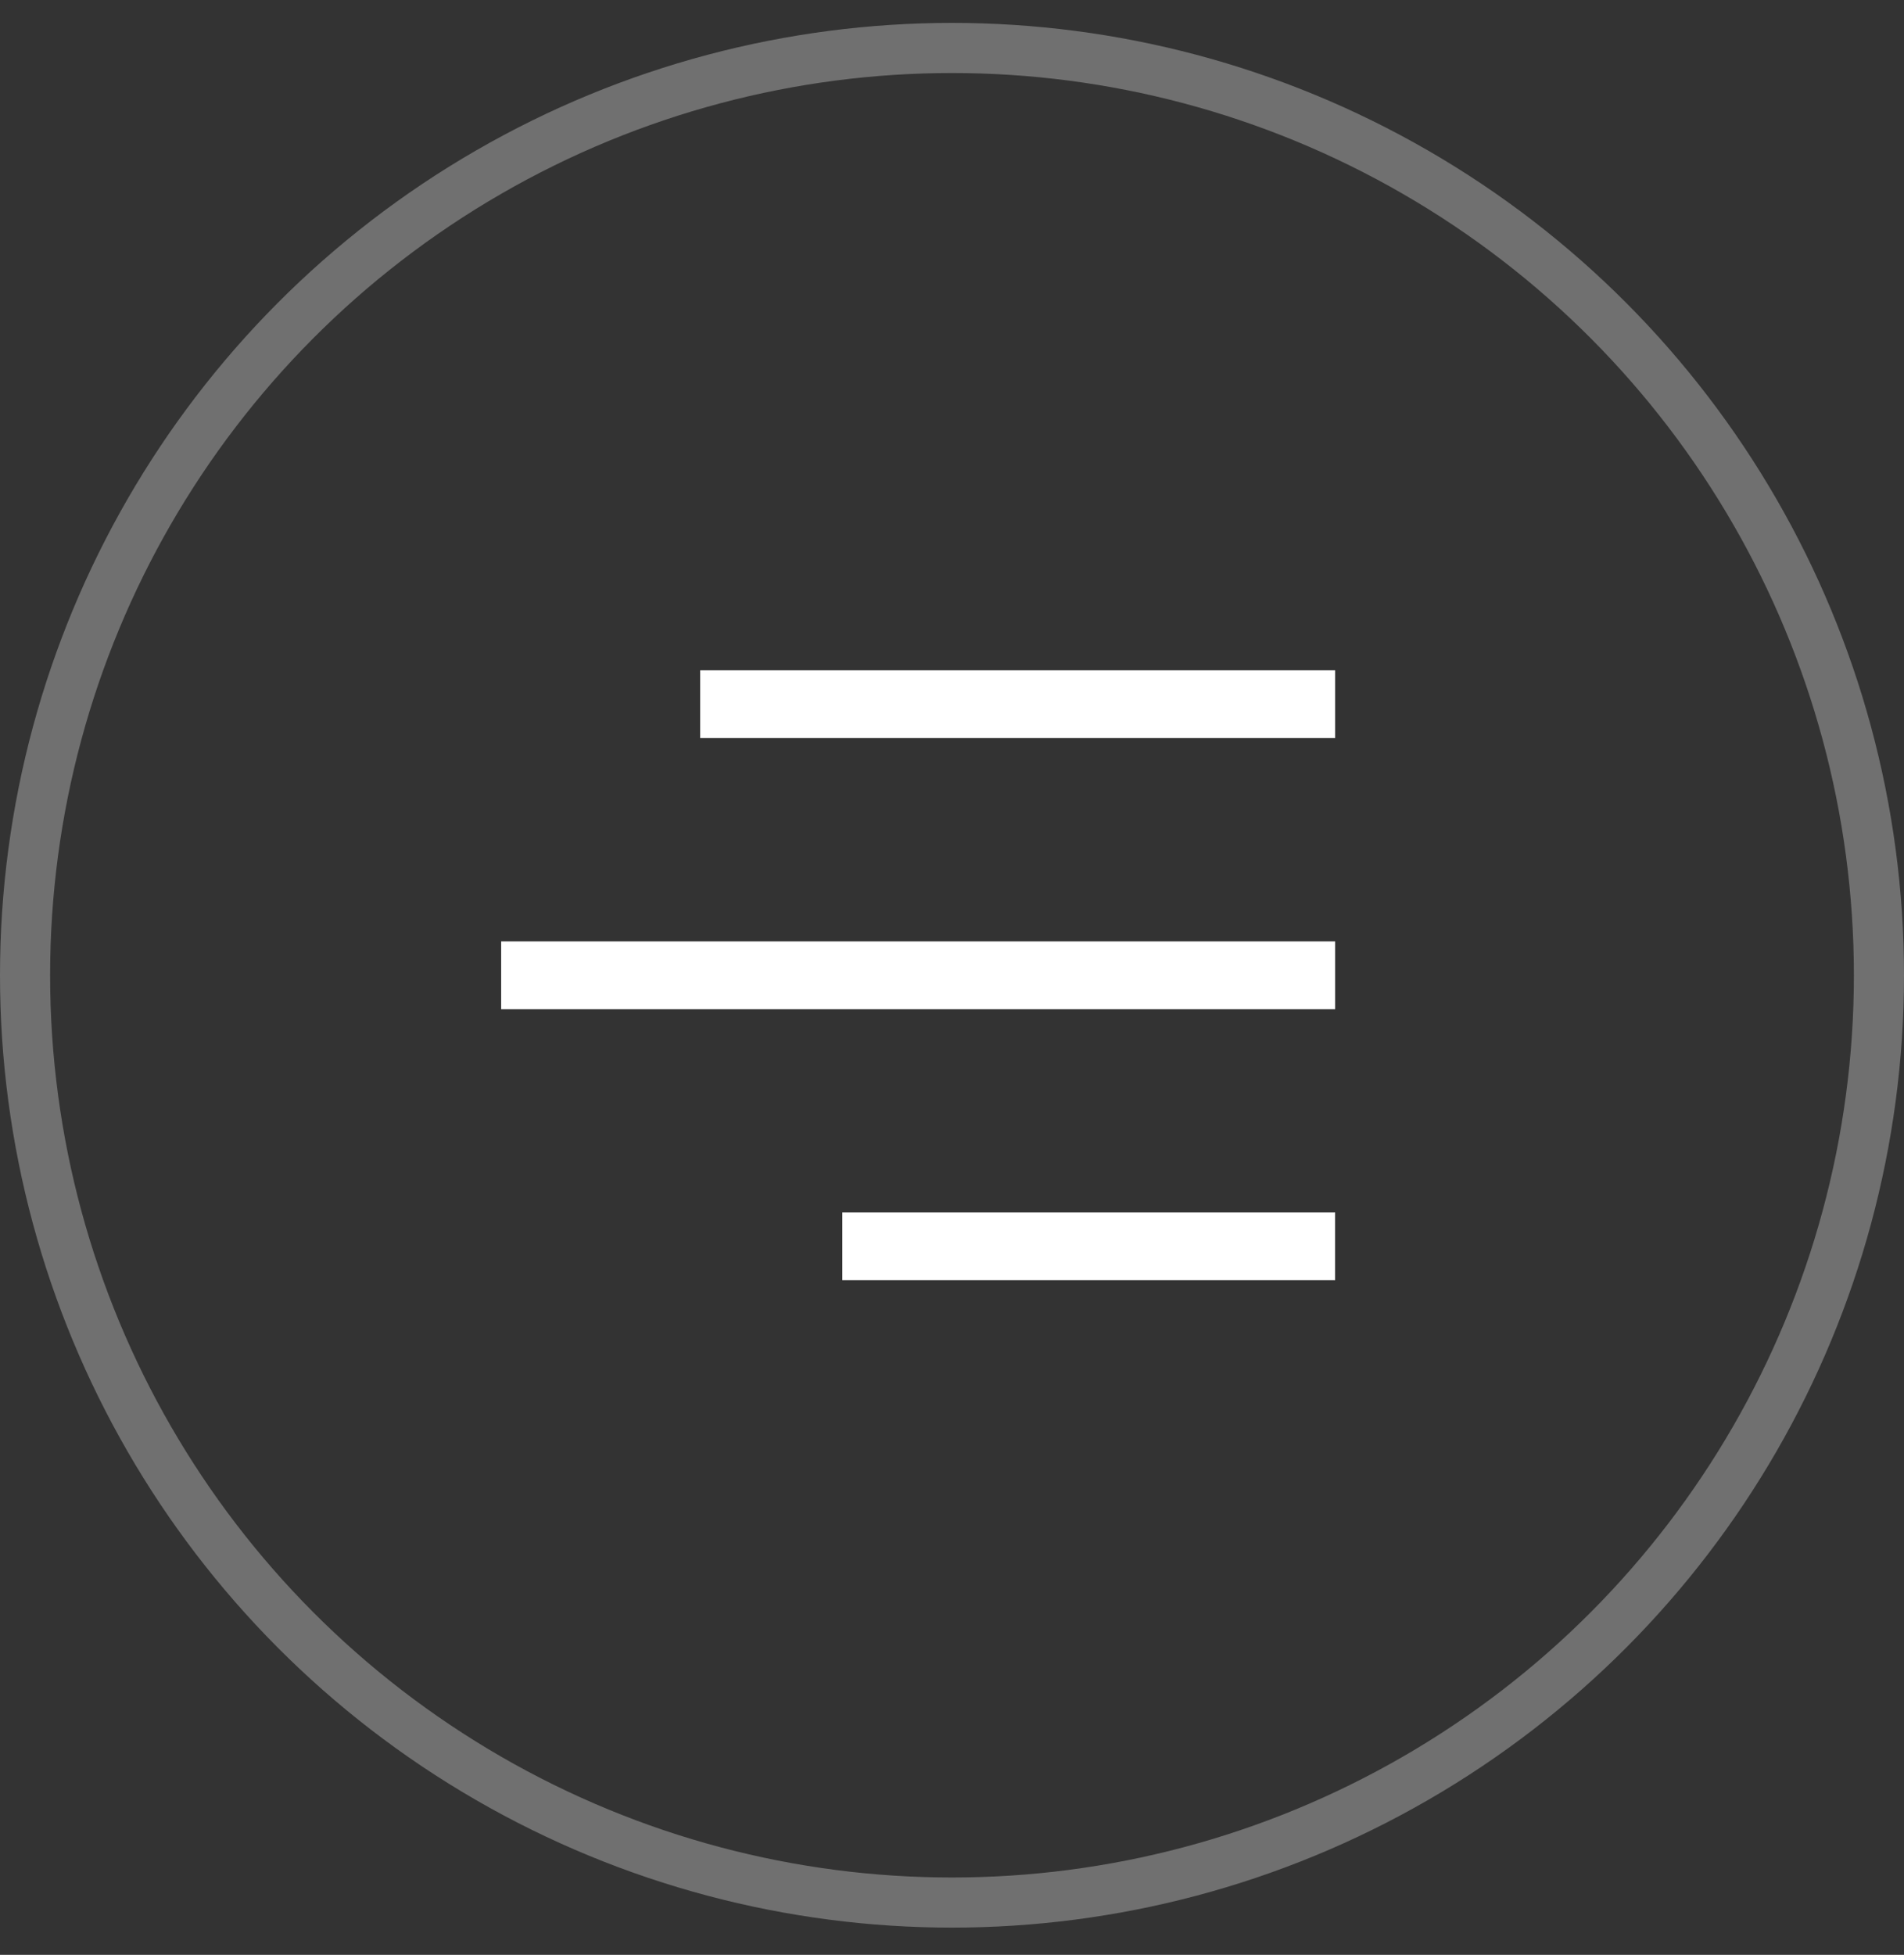 <svg width="38" height="39" viewBox="0 0 38 39" fill="none" xmlns="http://www.w3.org/2000/svg">
<rect x="0" y="0" width="38" height="39" fill="#333333" stroke="none"/>
<g id="&#208;&#156;&#208;&#181;&#208;&#189;&#209;&#142;">
<circle id="Ellipse 2" cx="19" cy="19.457" r="18.5" stroke="white" stroke-opacity="0.3"/>
<rect id="Rectangle 11" x="13.974" y="13.373" width="12.673" height="1.352" fill="white"/>
<rect id="Rectangle 12" x="10.002" y="18.781" width="16.645" height="1.352" fill="white"/>
<rect id="Rectangle 13" x="16.811" y="24.189" width="9.835" height="1.352" fill="white"/>
</g>
</svg>
